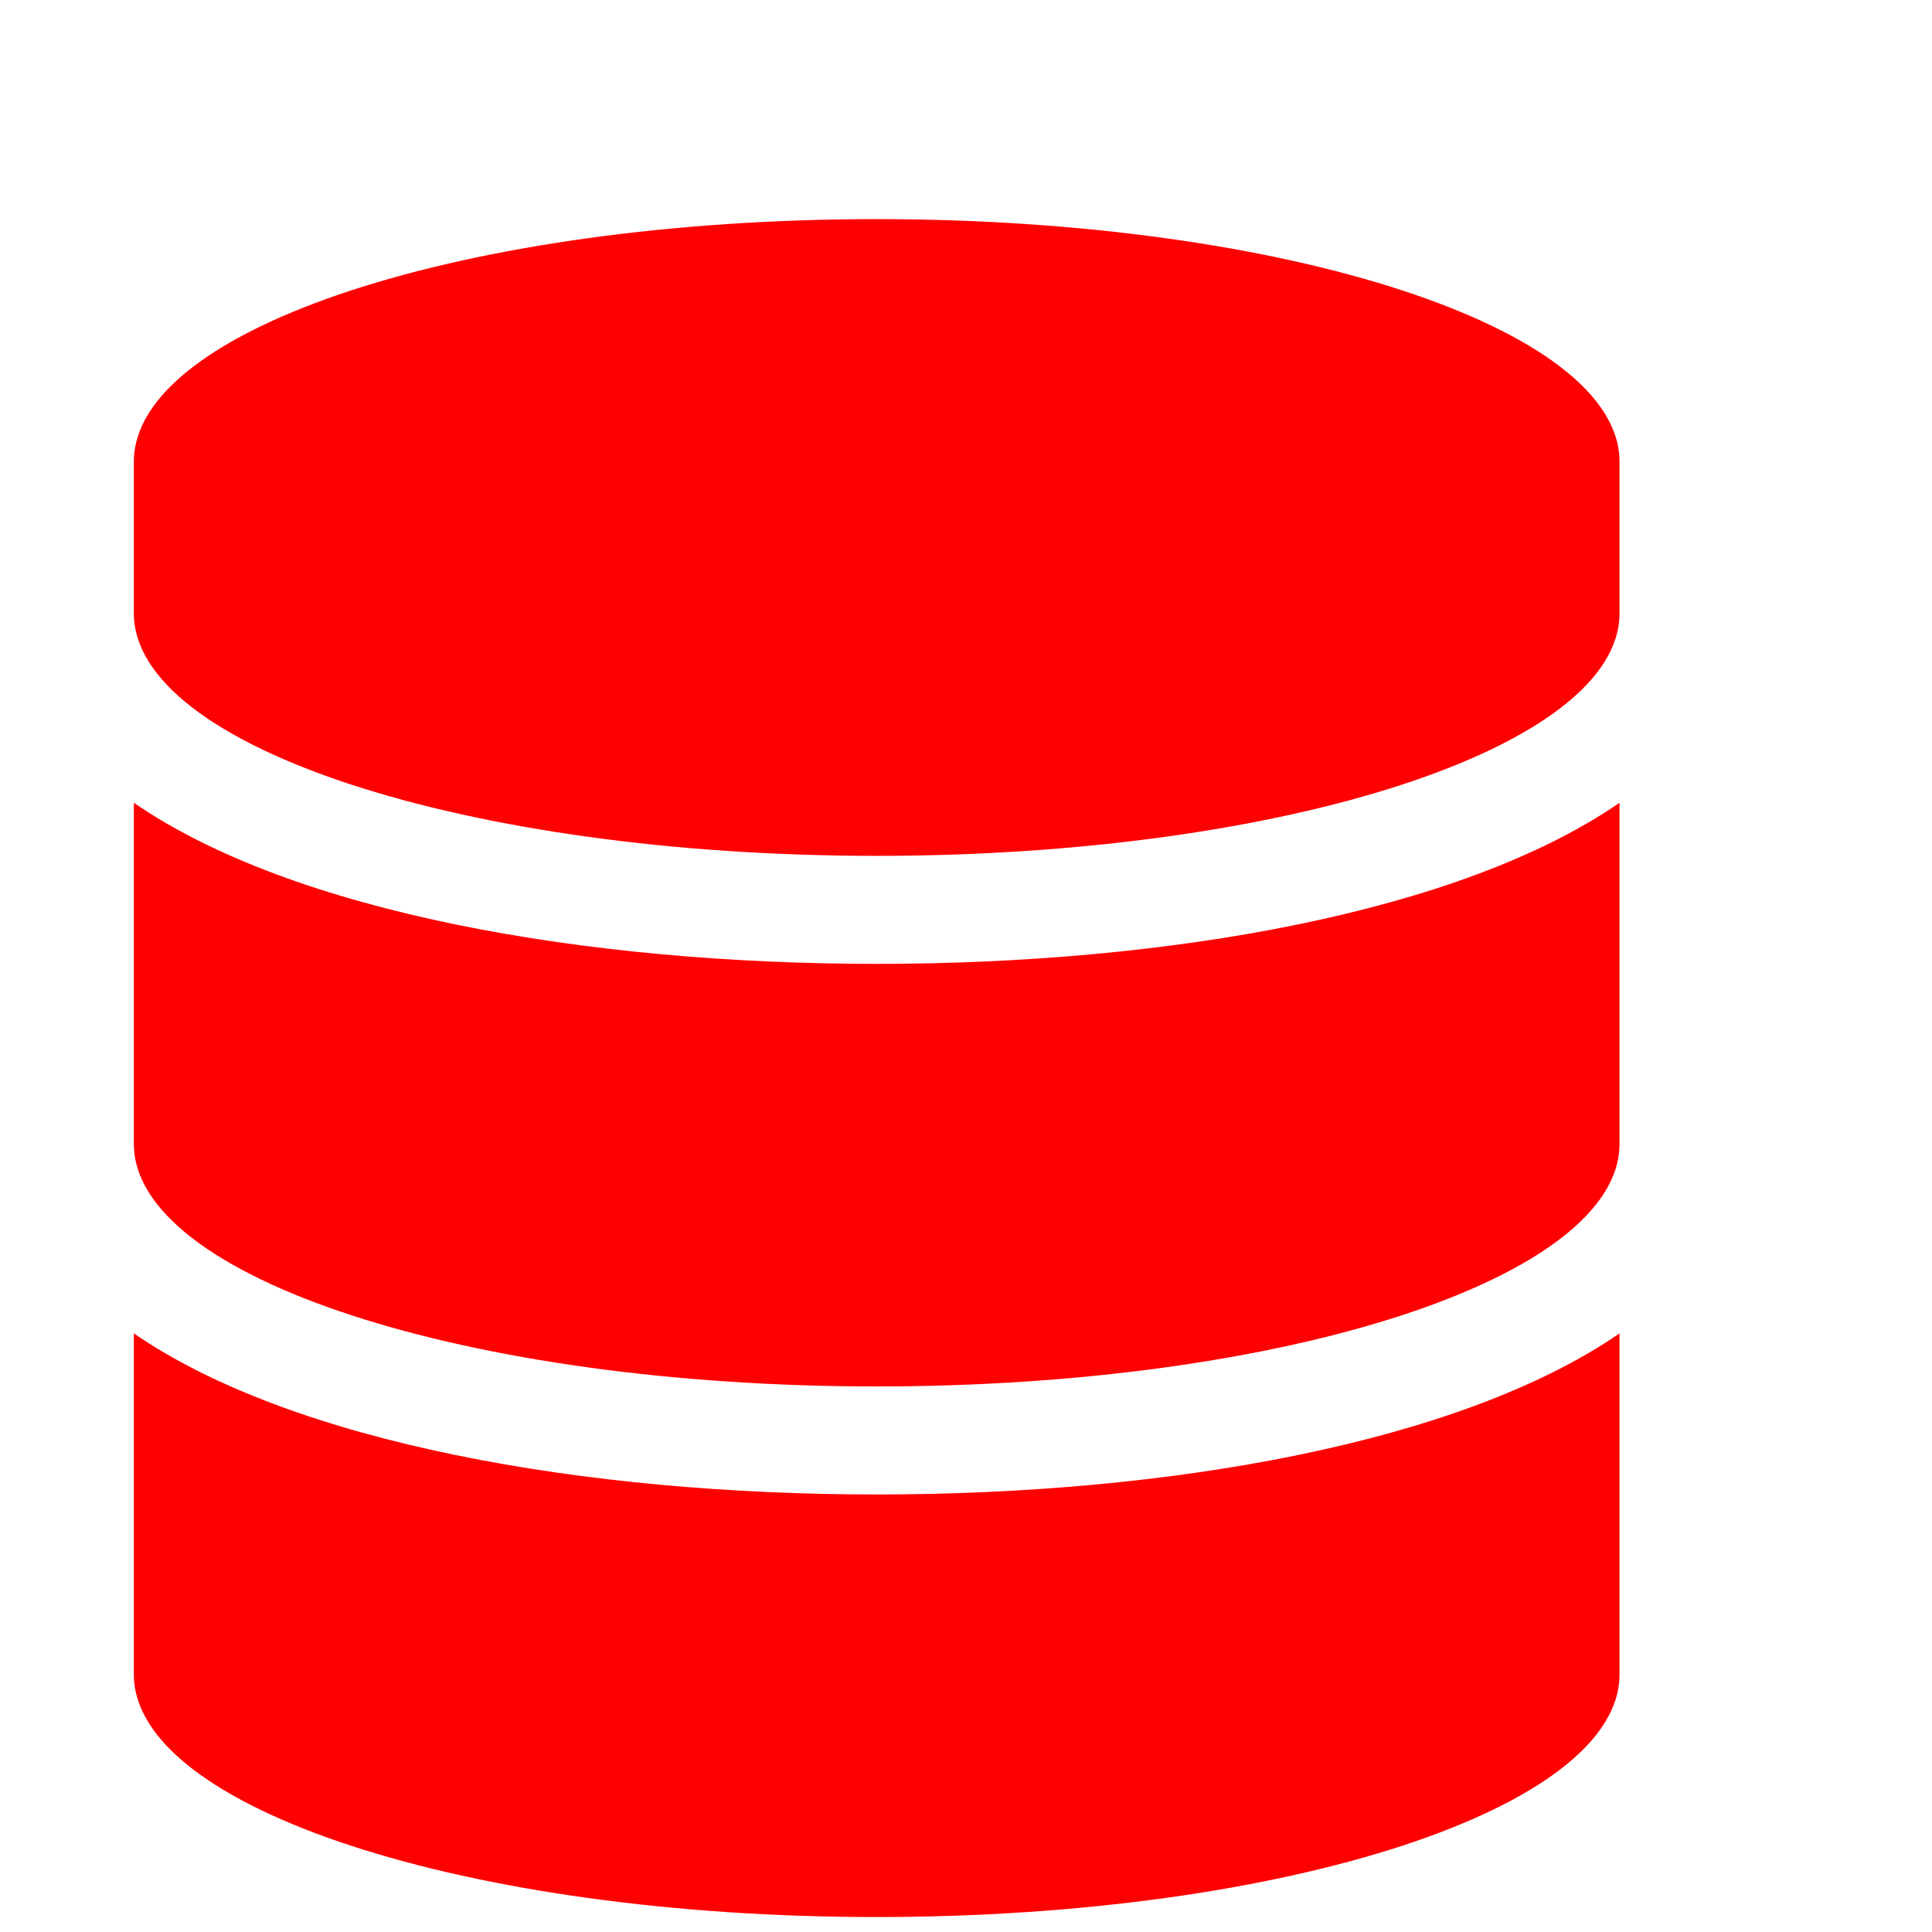 <?xml version="1.0" encoding="UTF-8" standalone="no"?>
<!-- Generator: Adobe Illustrator 19.0.0, SVG Export Plug-In . SVG Version: 6.00 Build 0)  -->

<svg
   xmlns:dc="http://purl.org/dc/elements/1.1/"
   xmlns:cc="http://creativecommons.org/ns#"
   xmlns:rdf="http://www.w3.org/1999/02/22-rdf-syntax-ns#"
   xmlns:svg="http://www.w3.org/2000/svg"
   xmlns="http://www.w3.org/2000/svg"
   xmlns:sodipodi="http://sodipodi.sourceforge.net/DTD/sodipodi-0.dtd"
   xmlns:inkscape="http://www.inkscape.org/namespaces/inkscape"
   version="1.1"
   id="Layer_1"
   x="0px"
   y="0px"
   viewBox="0 0 96 96"
   style="enable-background:new 0 0 96 96;"
   xml:space="preserve"
   sodipodi:docname="databaseOpened.svg"
   inkscape:export-filename="S:\132-PHELIQS\132.05-LATEQS\edumur\scripts\plotter\ui\pictures\databaseOpened.png"
   inkscape:export-xdpi="96"
   inkscape:export-ydpi="96"
   inkscape:version="0.92.4 (5da689c313, 2019-01-14)"><defs
   id="defs9" /><sodipodi:namedview
   pagecolor="#ffffff"
   bordercolor="#666666"
   borderopacity="1"
   objecttolerance="10"
   gridtolerance="10"
   guidetolerance="10"
   inkscape:pageopacity="0"
   inkscape:pageshadow="2"
   inkscape:window-width="1920"
   inkscape:window-height="1017"
   id="namedview7"
   showgrid="false"
   inkscape:zoom="5.12"
   inkscape:cx="10.556986"
   inkscape:cy="29.369602"
   inkscape:window-x="1912"
   inkscape:window-y="-8"
   inkscape:window-maximized="1"
   inkscape:current-layer="Layer_1" />
<style
   type="text/css"
   id="style2">
	.st0{fill:#333333;}
</style>

<path
   id="path819"
   d="m 80.473,22.941 v 7.533 c 0,6.638 -16.533,12.053 -36.911,12.053 -20.378,0 -36.911,-5.414 -36.911,-12.053 v -7.533 c 0,-6.638 16.533,-12.053 36.911,-12.053 20.378,0 36.911,5.414 36.911,12.053 z m 0,16.949 v 16.949 c 0,6.638 -16.533,12.053 -36.911,12.053 -20.378,0 -36.911,-5.414 -36.911,-12.053 v -16.949 c 7.93,5.461 22.444,8.004 36.911,8.004 14.466,0 28.981,-2.542 36.911,-8.004 z m 0,26.365 V 83.204 c 0,6.638 -16.533,12.053 -36.911,12.053 -20.378,0 -36.911,-5.414 -36.911,-12.053 V 66.255 c 7.93,5.461 22.444,8.004 36.911,8.004 14.466,0 28.981,-2.542 36.911,-8.004 z"
   inkscape:connector-curvature="0"
   style="stroke-width:0.165;fill:#ff0000;fill-opacity:1" /></svg>